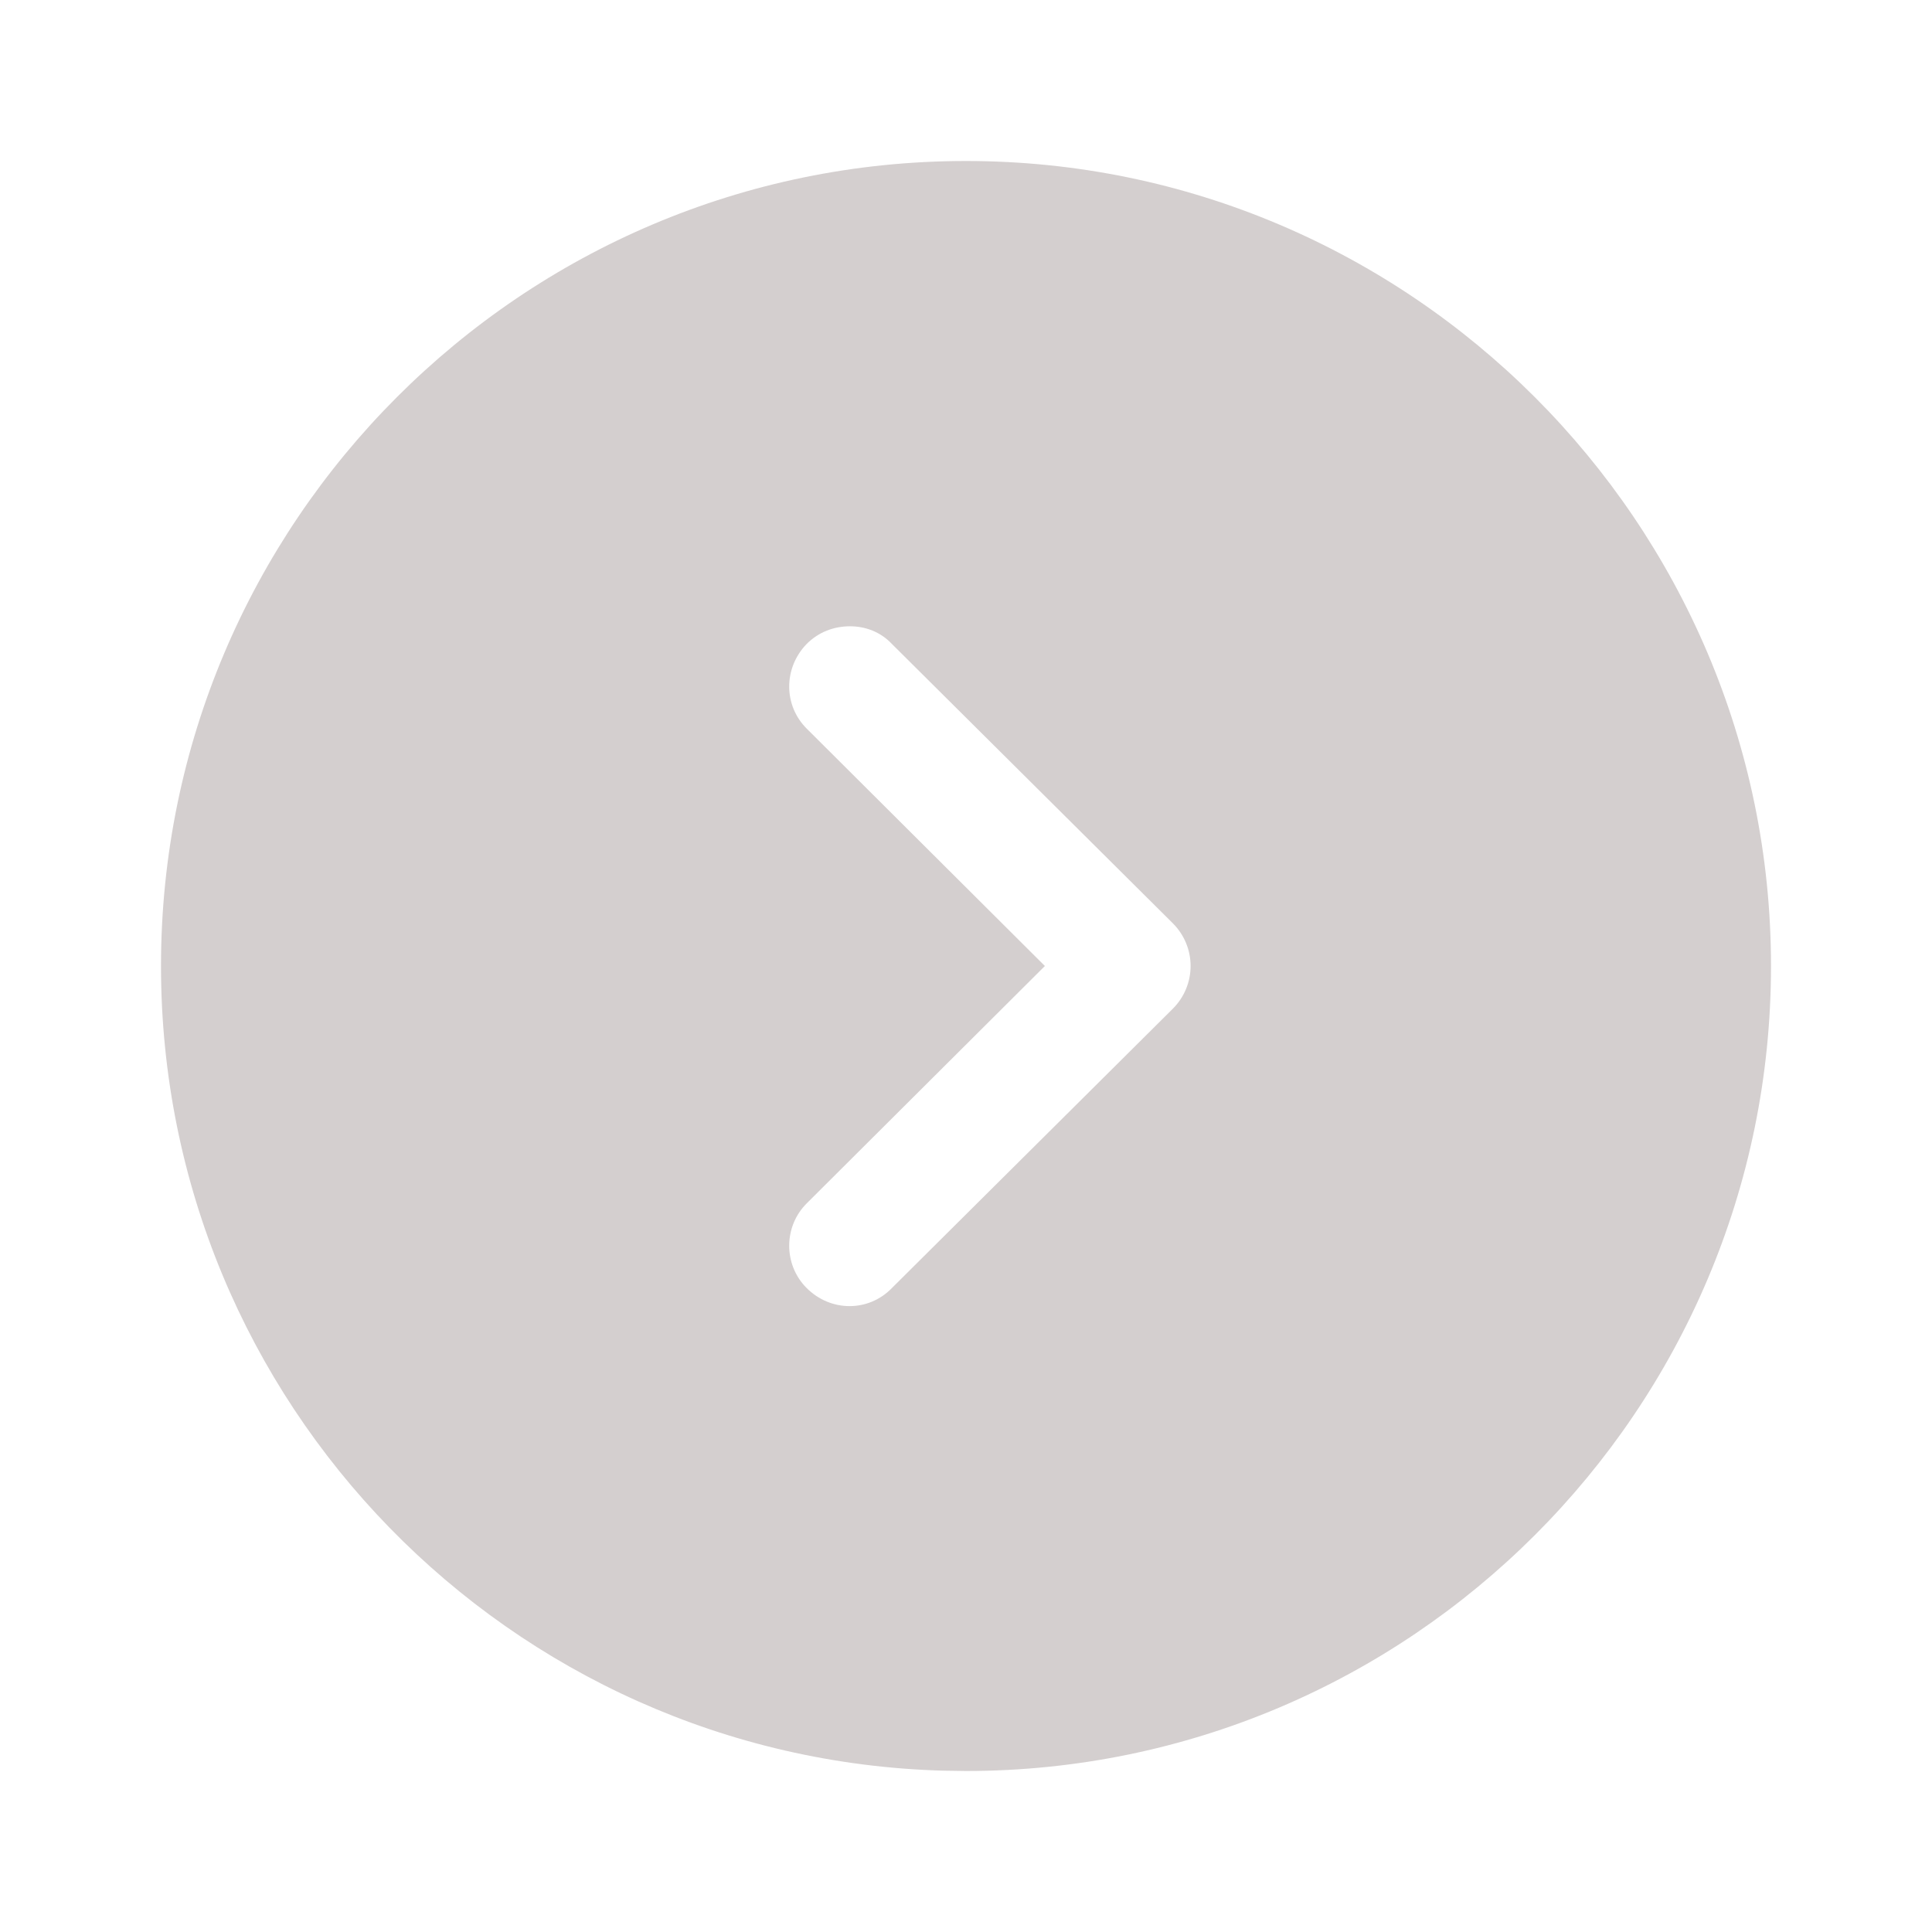<svg width="48" height="48" viewBox="0 0 48 48" fill="none" xmlns="http://www.w3.org/2000/svg">
<path d="M24 44L23.441 43.992C12.659 43.696 4 34.853 4 24C4 12.98 12.96 4 24 4C35.02 4 44 12.98 44 24C44 35.04 35.02 44 24 44ZM20.04 32C20.64 32.6 21.58 32.6 22.16 32L29.14 25.06C29.42 24.78 29.58 24.4 29.58 24C29.58 23.6 29.42 23.22 29.14 22.94L22.16 16C21.88 15.7 21.5 15.56 21.12 15.56C20.72 15.56 20.34 15.7 20.04 16C19.46 16.6 19.46 17.54 20.06 18.12L25.96 24L20.06 29.88C19.46 30.46 19.46 31.42 20.04 32Z" fill="#D4CFCF"/>
</svg>
